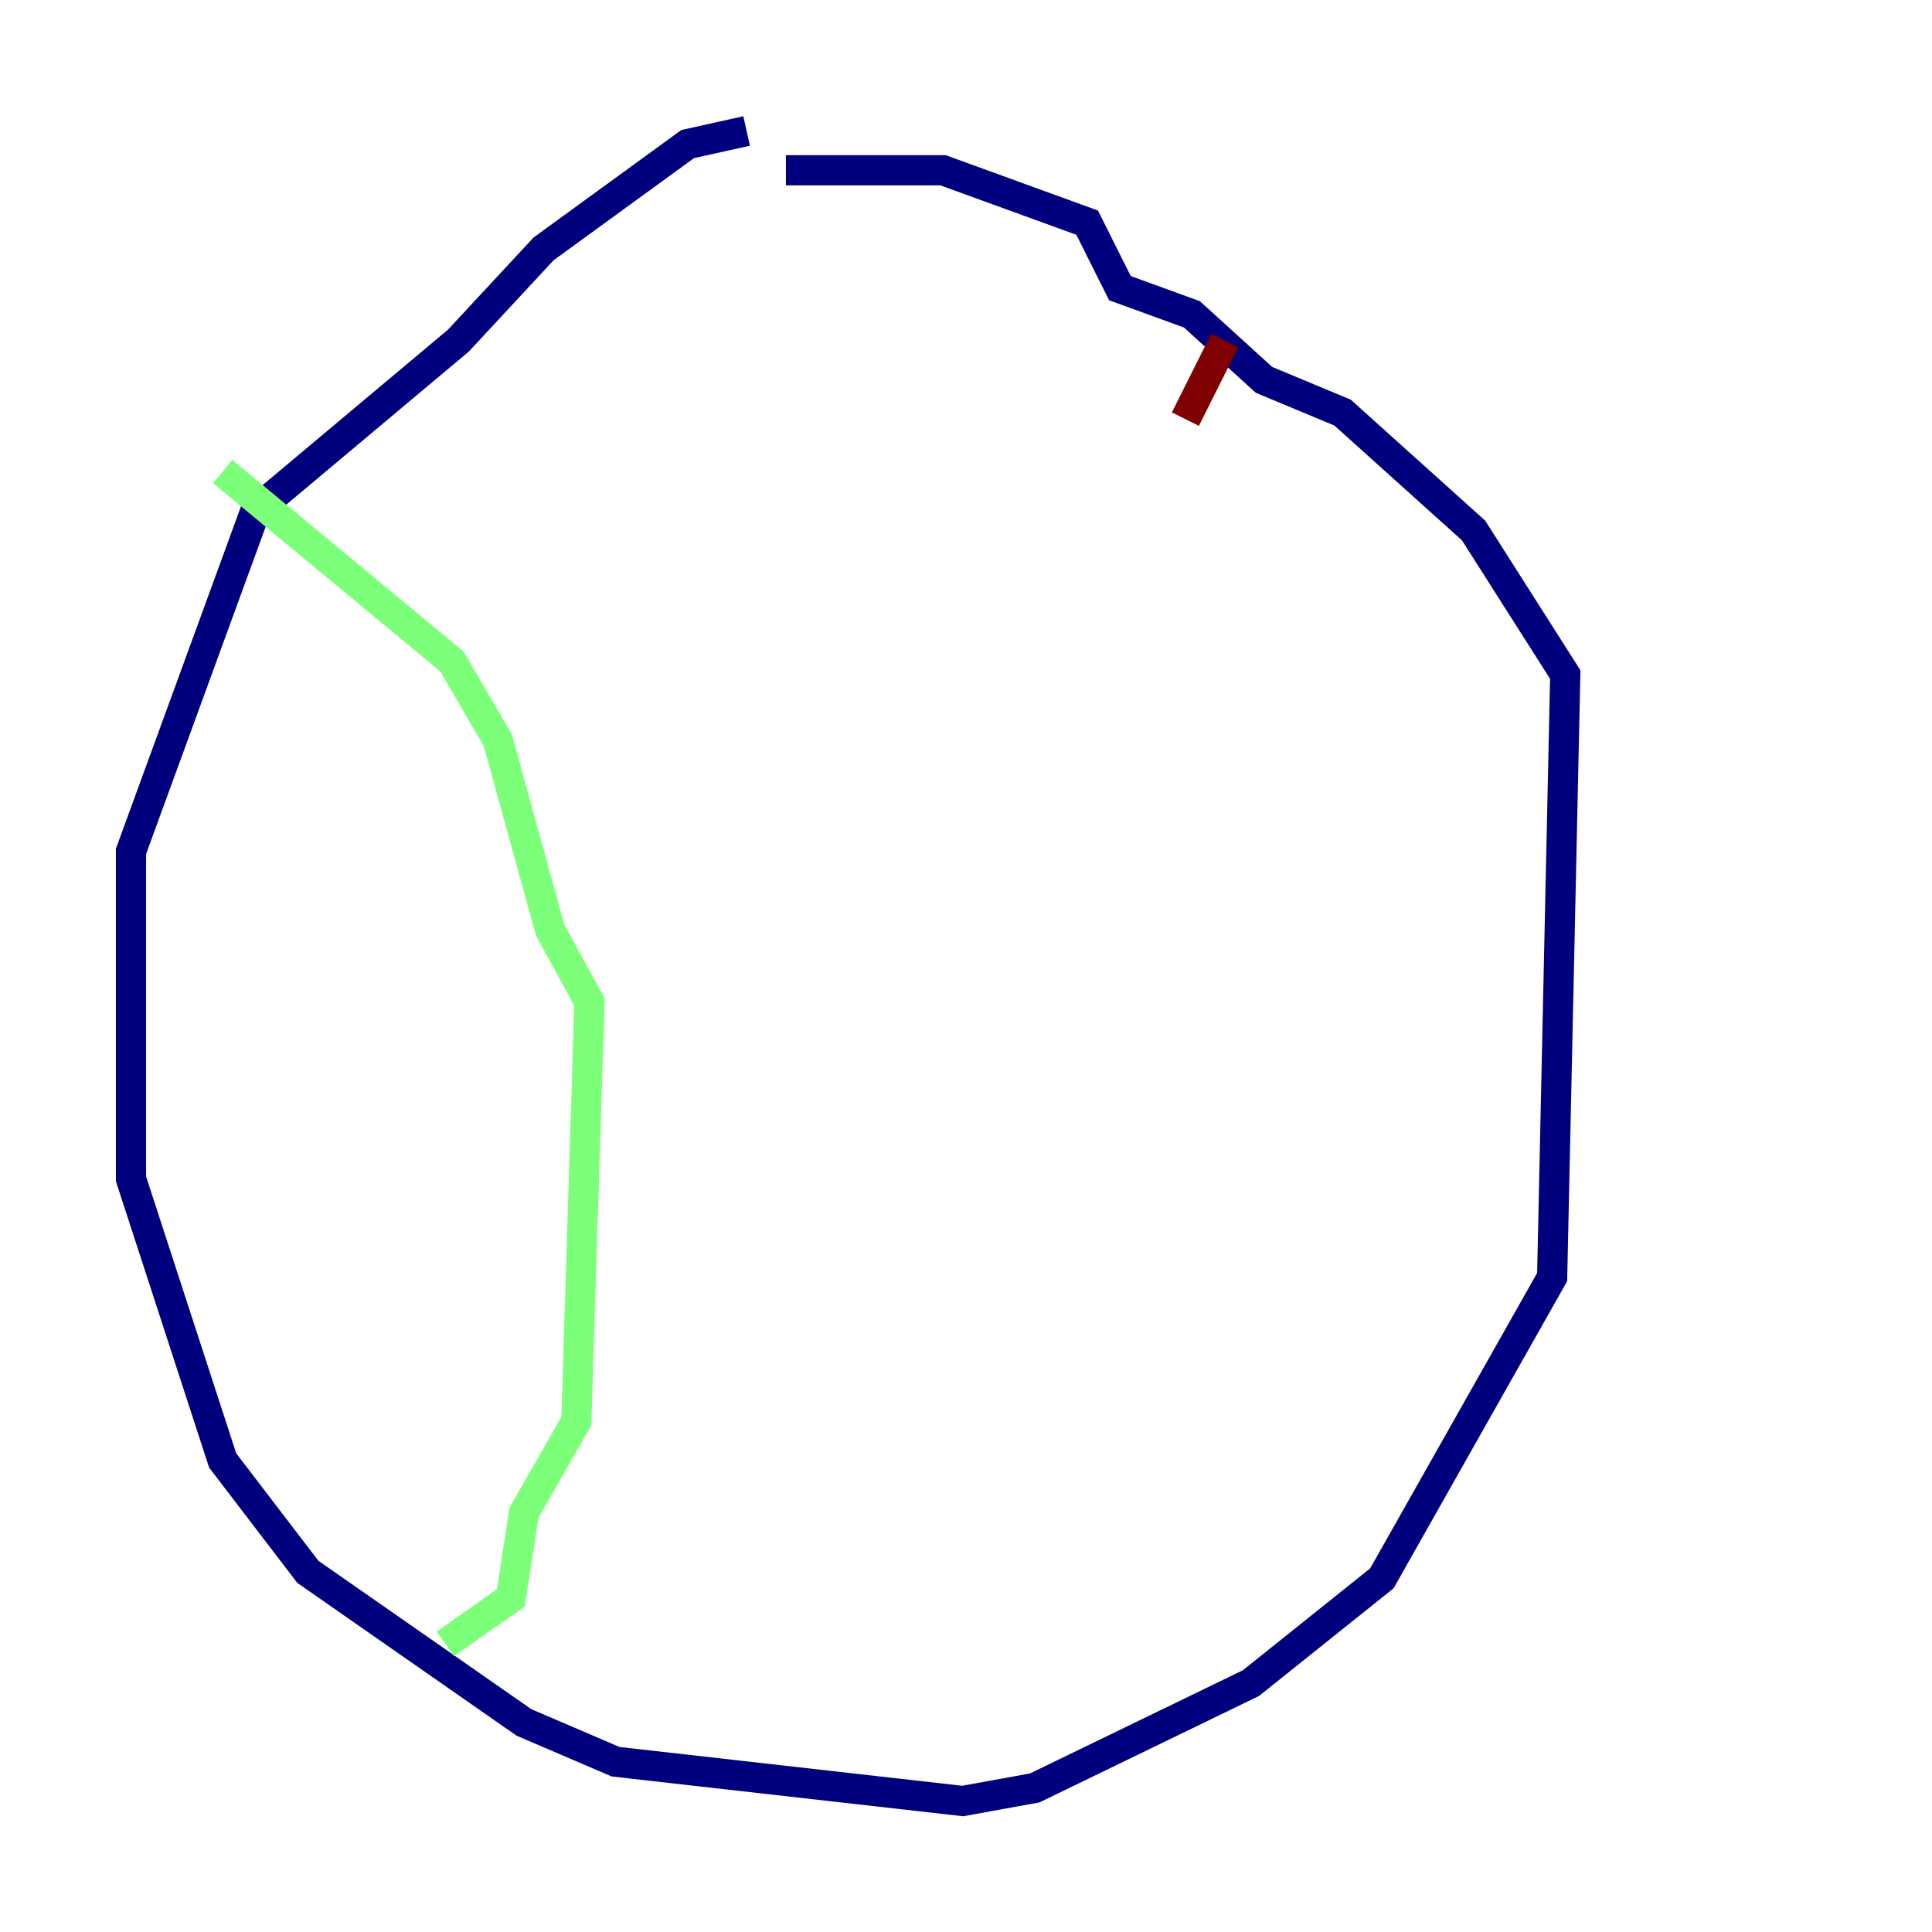 <?xml version="1.0" encoding="utf-8" ?>
<svg baseProfile="tiny" height="128" version="1.2" viewBox="0,0,128,128" width="128" xmlns="http://www.w3.org/2000/svg" xmlns:ev="http://www.w3.org/2001/xml-events" xmlns:xlink="http://www.w3.org/1999/xlink"><defs /><polyline fill="none" points="49.464,8.678 45.559,9.546 36.014,16.488 30.373,22.563 16.922,33.844 8.678,56.407 8.678,78.102 14.752,96.759 20.393,104.136 34.712,114.115 40.786,116.719 63.783,119.322 68.556,118.454 82.875,111.512 91.552,104.57 102.834,84.61 103.702,44.691 97.627,35.146 88.949,27.336 83.742,25.166 78.969,20.827 74.197,19.091 72.027,14.752 62.481,11.281 52.068,11.281" stroke="#00007f" stroke-width="2" /><polyline fill="none" points="14.752,31.241 29.939,43.824 32.976,49.031 36.447,61.614 39.051,66.386 38.183,94.156 34.712,100.231 33.844,105.871 29.505,108.909" stroke="#7cff79" stroke-width="2" /><polyline fill="none" points="81.139,22.563 78.536,27.77" stroke="#7f0000" stroke-width="2" /></svg>